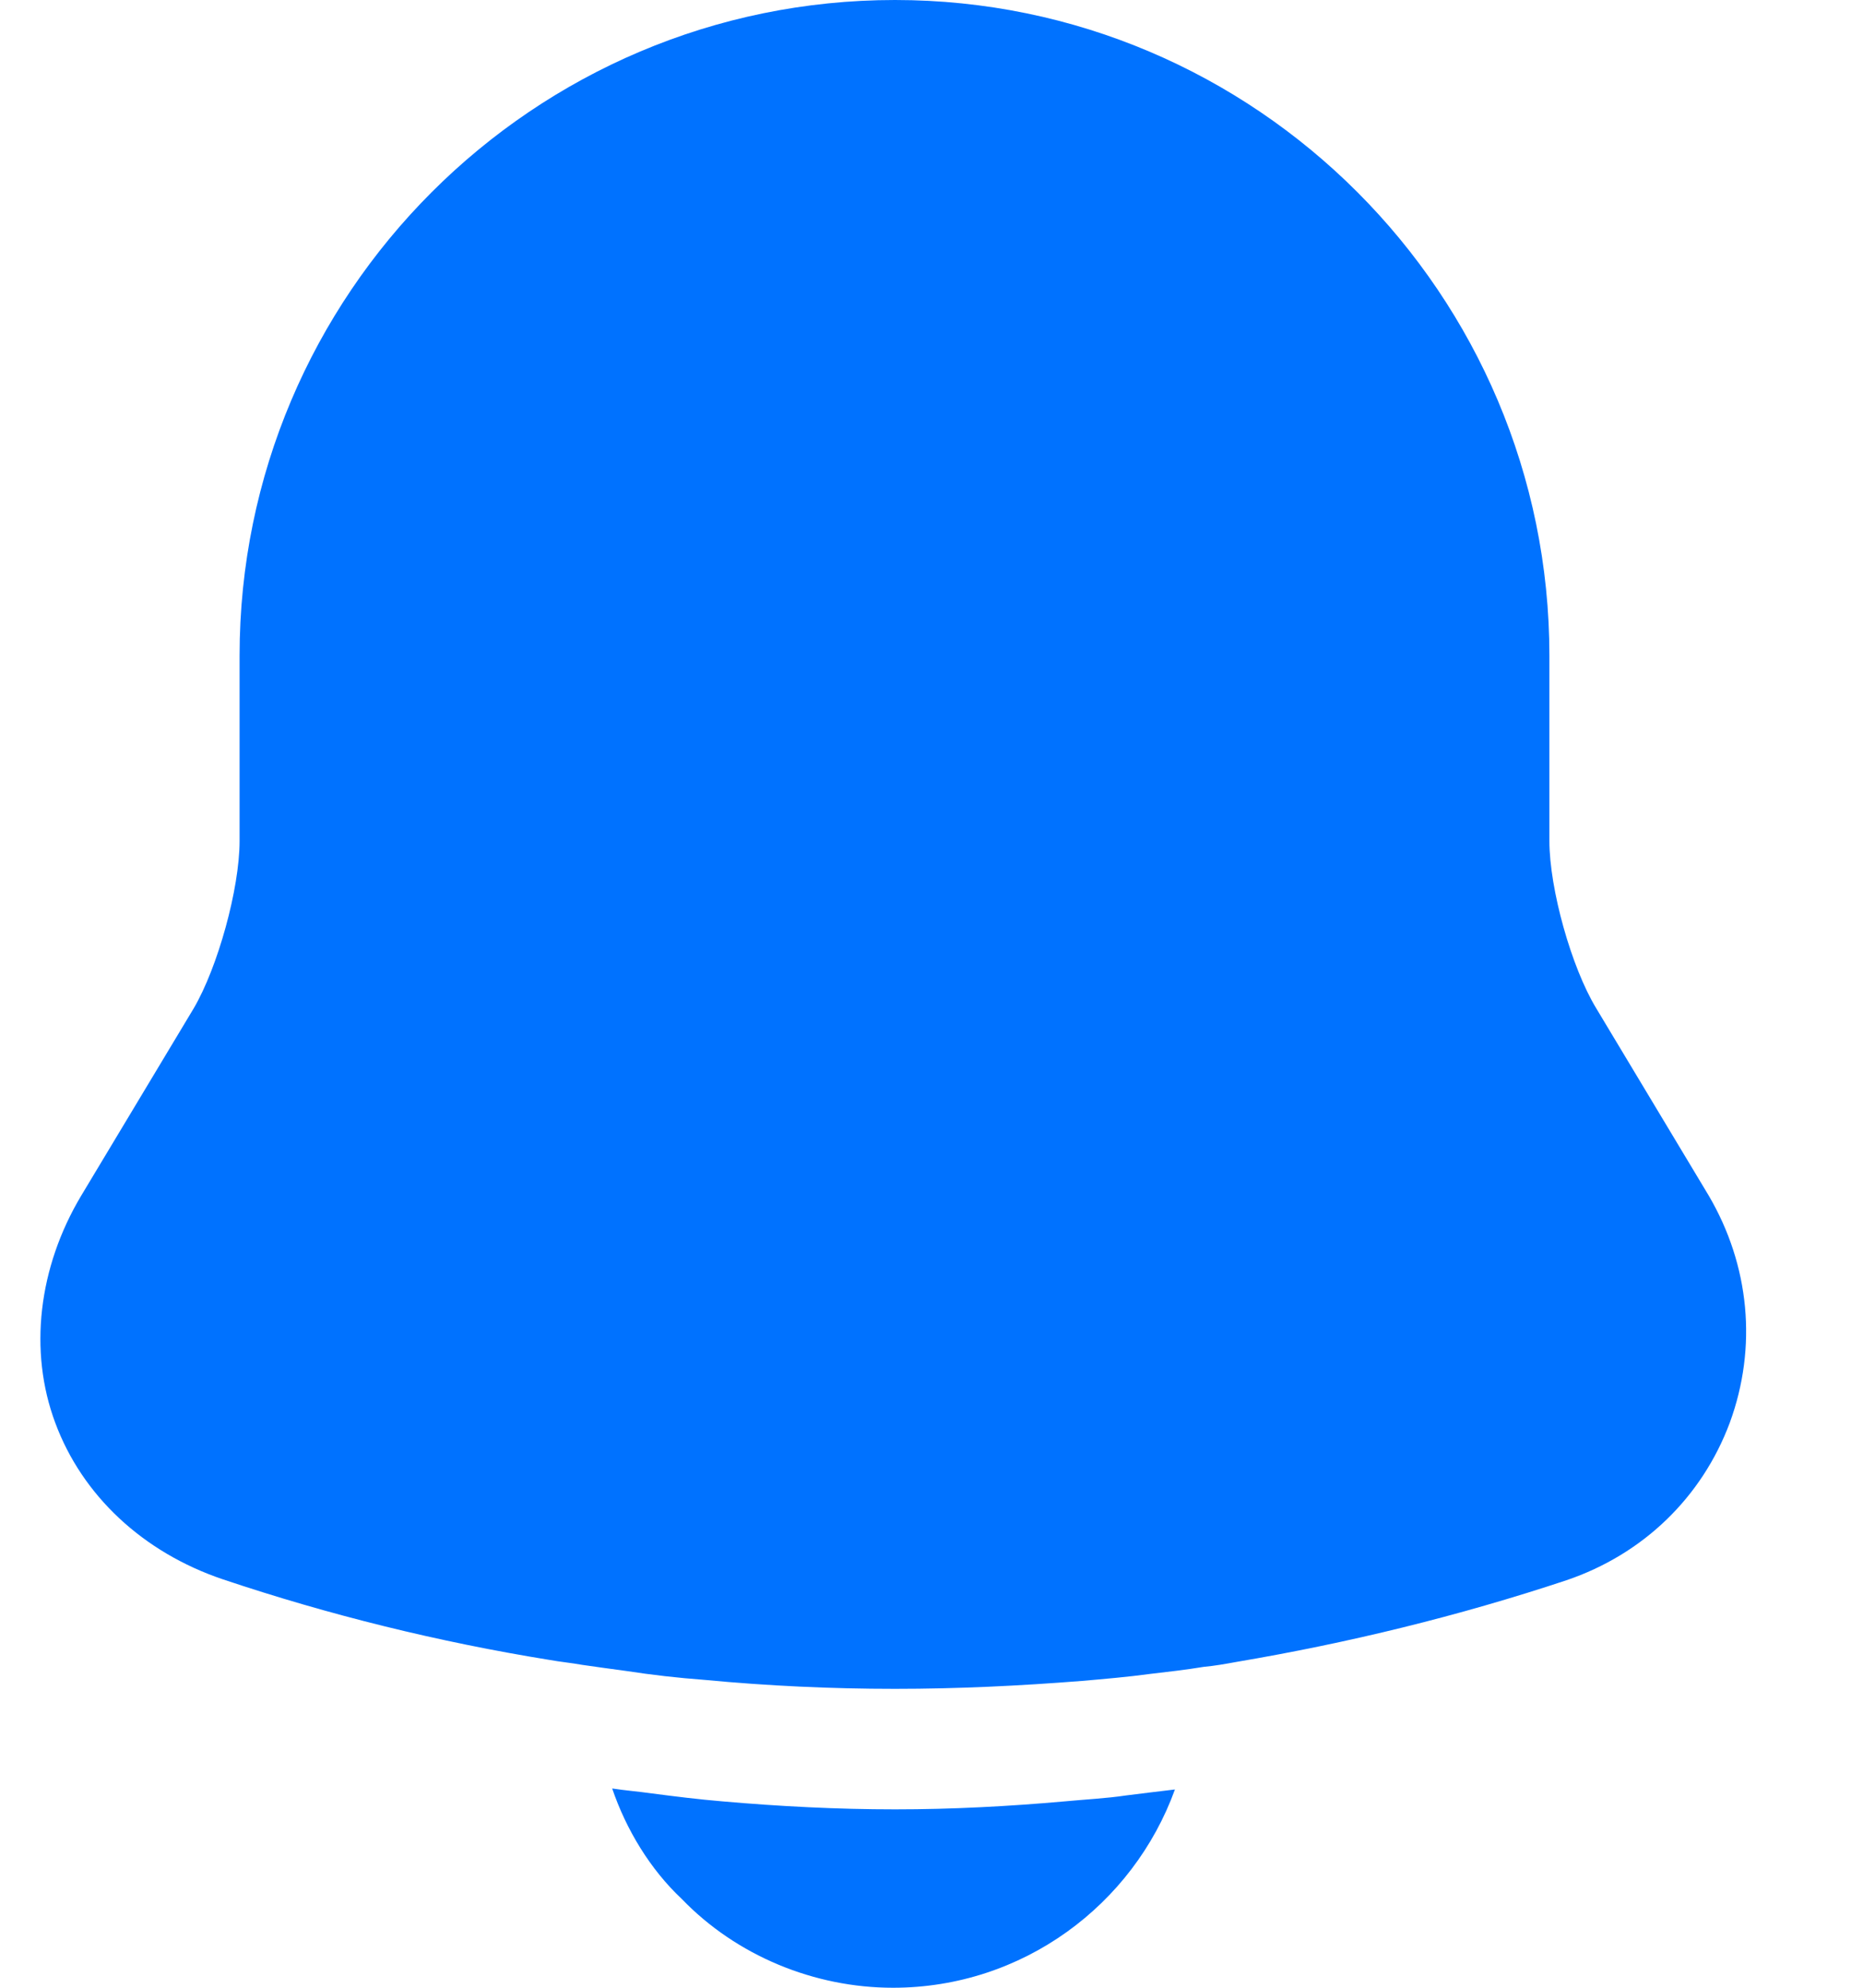 <svg width="15" height="16" viewBox="0 0 15 16" fill="none" xmlns="http://www.w3.org/2000/svg">
<path d="M13.927 11.453C13.702 12.054 13.229 12.511 12.612 12.72C11.745 13.008 10.855 13.225 9.957 13.377C9.869 13.393 9.781 13.409 9.692 13.417C9.548 13.441 9.404 13.457 9.259 13.474C9.083 13.498 8.898 13.514 8.714 13.53C8.209 13.57 7.711 13.594 7.206 13.594C6.693 13.594 6.18 13.57 5.674 13.522C5.458 13.506 5.249 13.482 5.041 13.45C4.92 13.434 4.8 13.417 4.688 13.401C4.6 13.385 4.511 13.377 4.423 13.361C3.533 13.217 2.651 13 1.793 12.712C1.151 12.495 0.662 12.038 0.445 11.453C0.229 10.875 0.309 10.201 0.654 9.624L1.56 8.116C1.753 7.787 1.929 7.154 1.929 6.769V5.277C1.929 2.366 4.295 0 7.206 0C10.109 0 12.475 2.366 12.475 5.277V6.769C12.475 7.154 12.652 7.787 12.852 8.116L13.758 9.624C14.087 10.185 14.151 10.843 13.927 11.453Z" fill="#0072FF"/>
<path d="M9.46 14.404C9.123 15.334 8.233 16 7.19 16C6.557 16 5.931 15.743 5.49 15.286C5.234 15.046 5.041 14.725 4.929 14.396C5.033 14.412 5.137 14.42 5.25 14.436C5.434 14.46 5.627 14.484 5.819 14.5C6.276 14.54 6.741 14.564 7.207 14.564C7.664 14.564 8.121 14.54 8.57 14.5C8.738 14.484 8.907 14.476 9.067 14.452C9.195 14.436 9.324 14.42 9.46 14.404Z" fill="#0072FF"/>
</svg>
